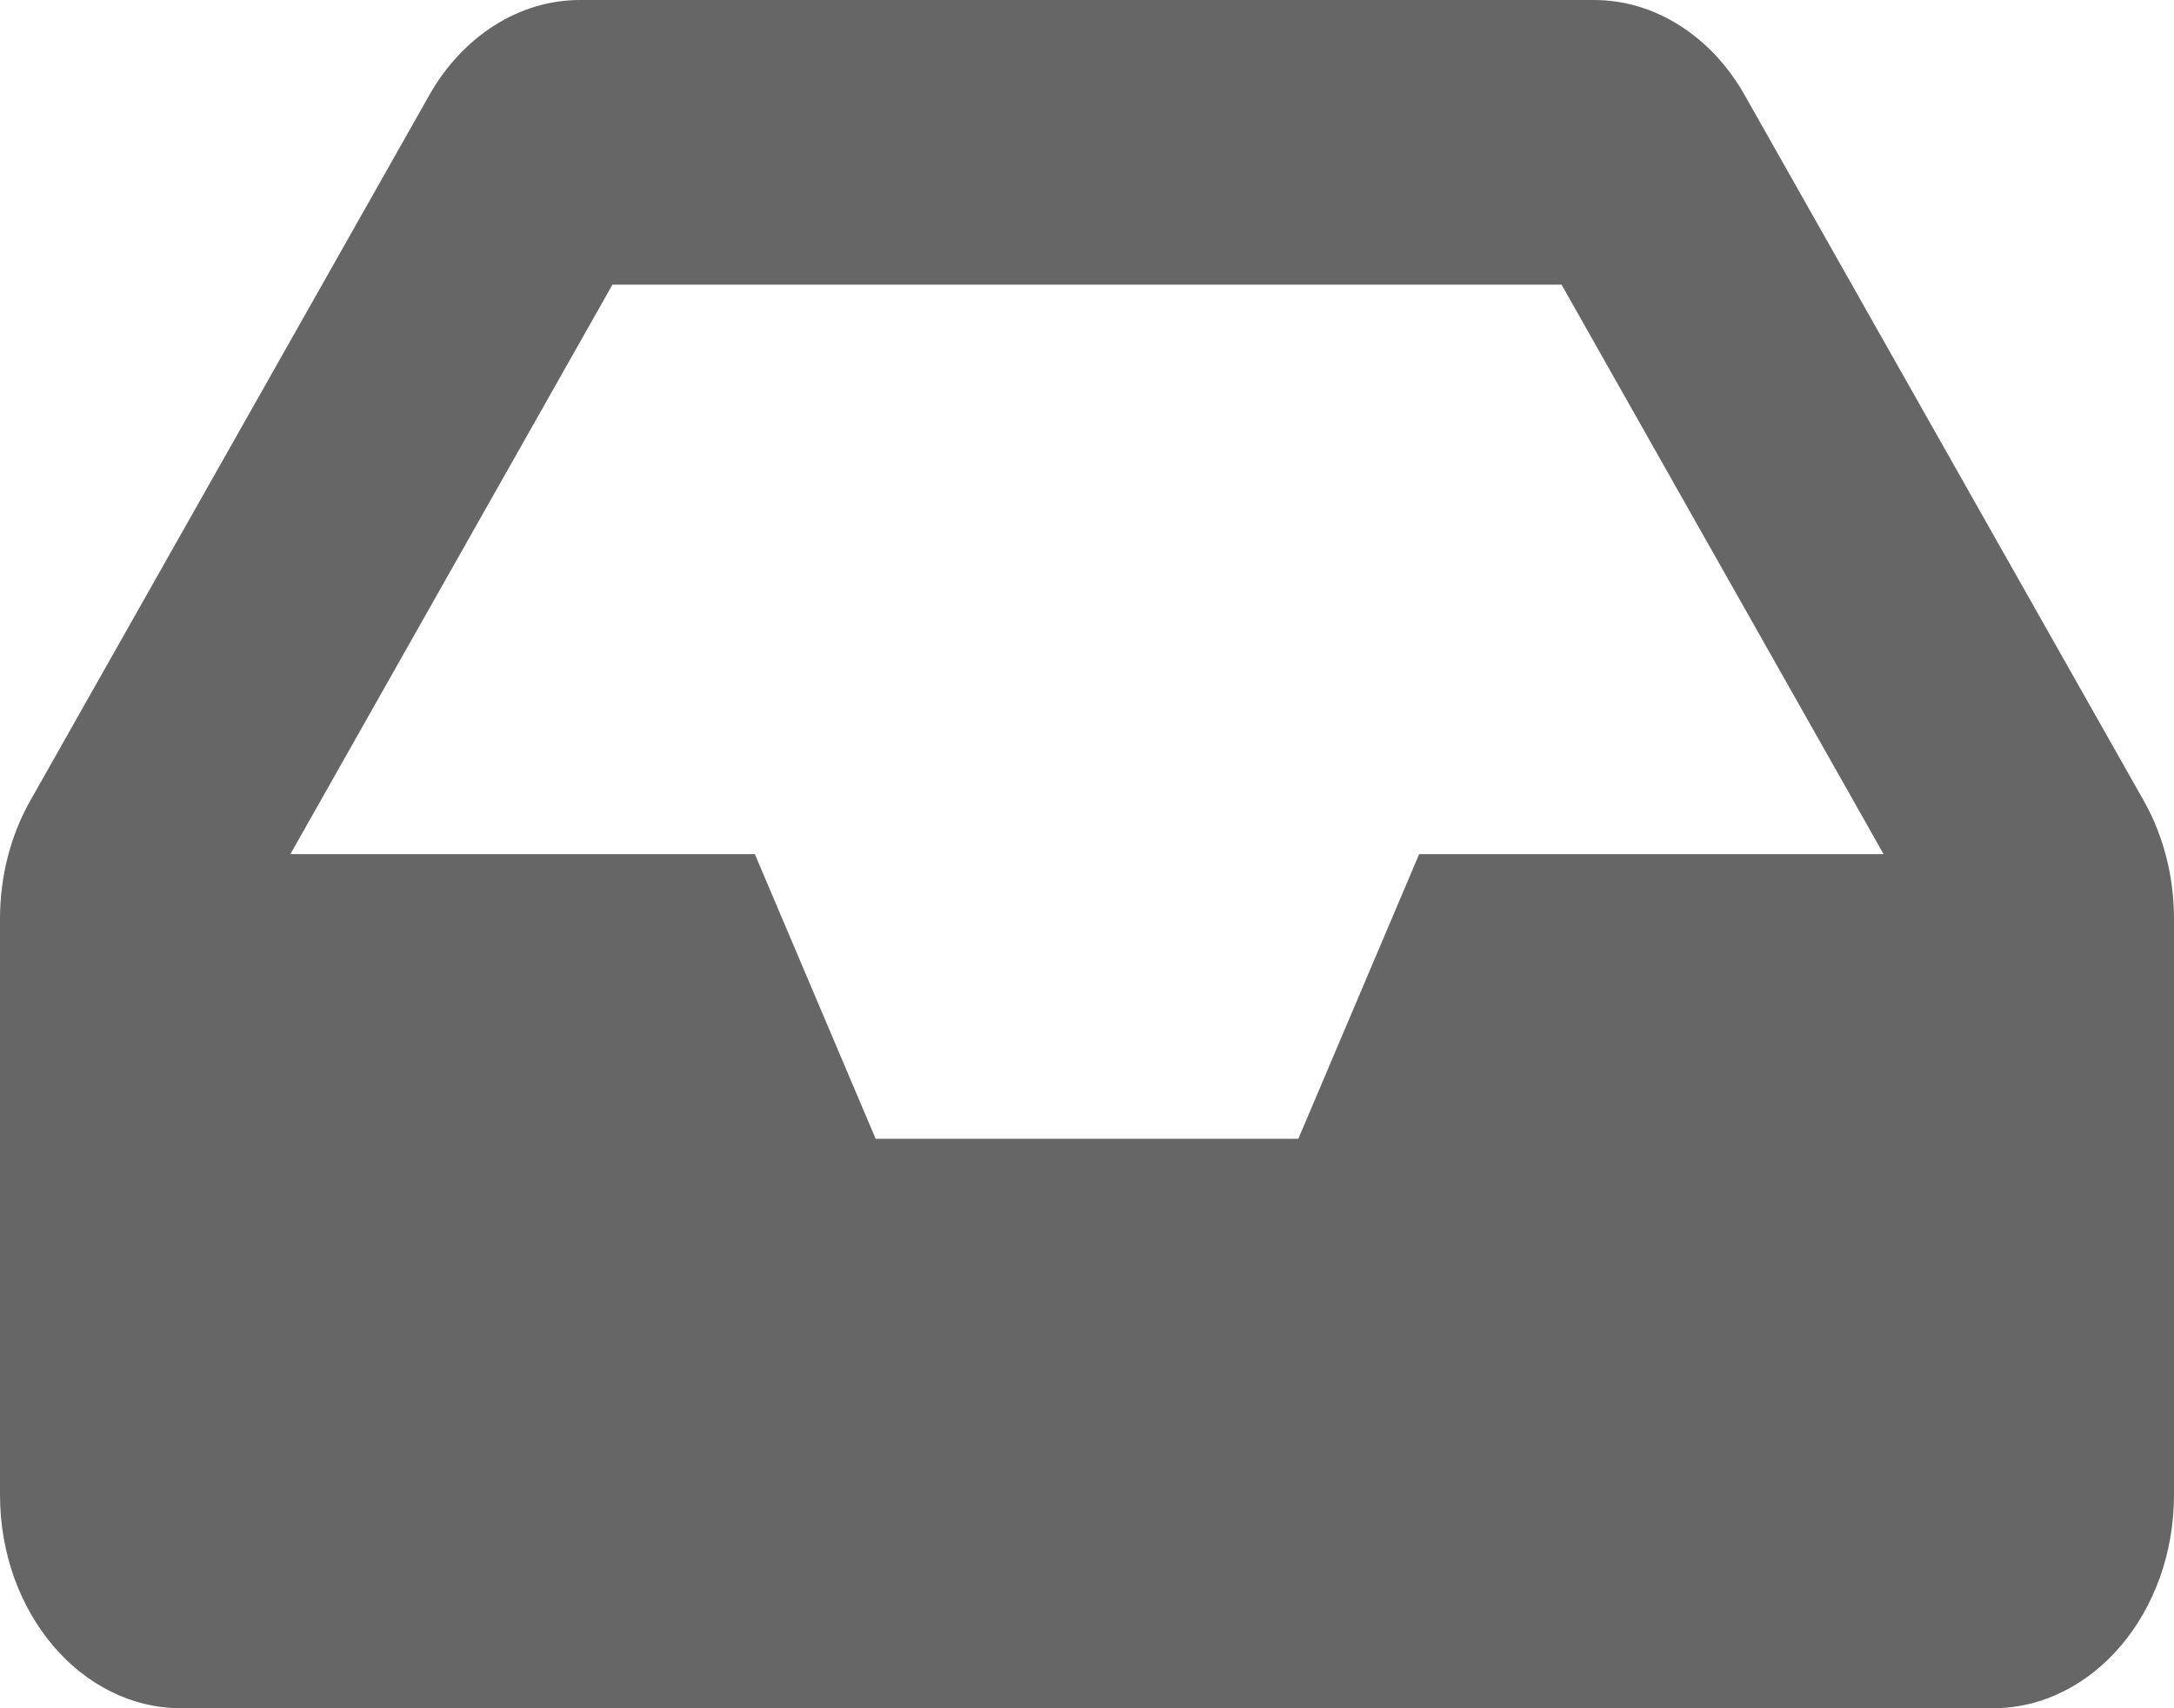 <svg width="14" height="11" viewBox="0 0 14 11" fill="none" xmlns="http://www.w3.org/2000/svg">
<path d="M13.804 5.154L11.235 0.612C11.129 0.424 10.984 0.27 10.815 0.163C10.646 0.056 10.457 3.5803e-06 10.264 0H3.736C3.543 7.25005e-07 3.354 0.056 3.185 0.163C3.016 0.27 2.871 0.424 2.765 0.612L0.196 5.154C0.068 5.379 -2.81294e-06 5.645 0 5.916L0 9.625C0 10.384 0.522 11 1.167 11H12.833C13.478 11 14 10.384 14 9.625V5.916C14 5.645 13.932 5.379 13.804 5.154ZM3.944 1.833H10.056L12.13 5.5H9.139L8.361 7.333H5.639L4.861 5.5H1.87L3.944 1.833Z" fill="#666666"/>
</svg>
